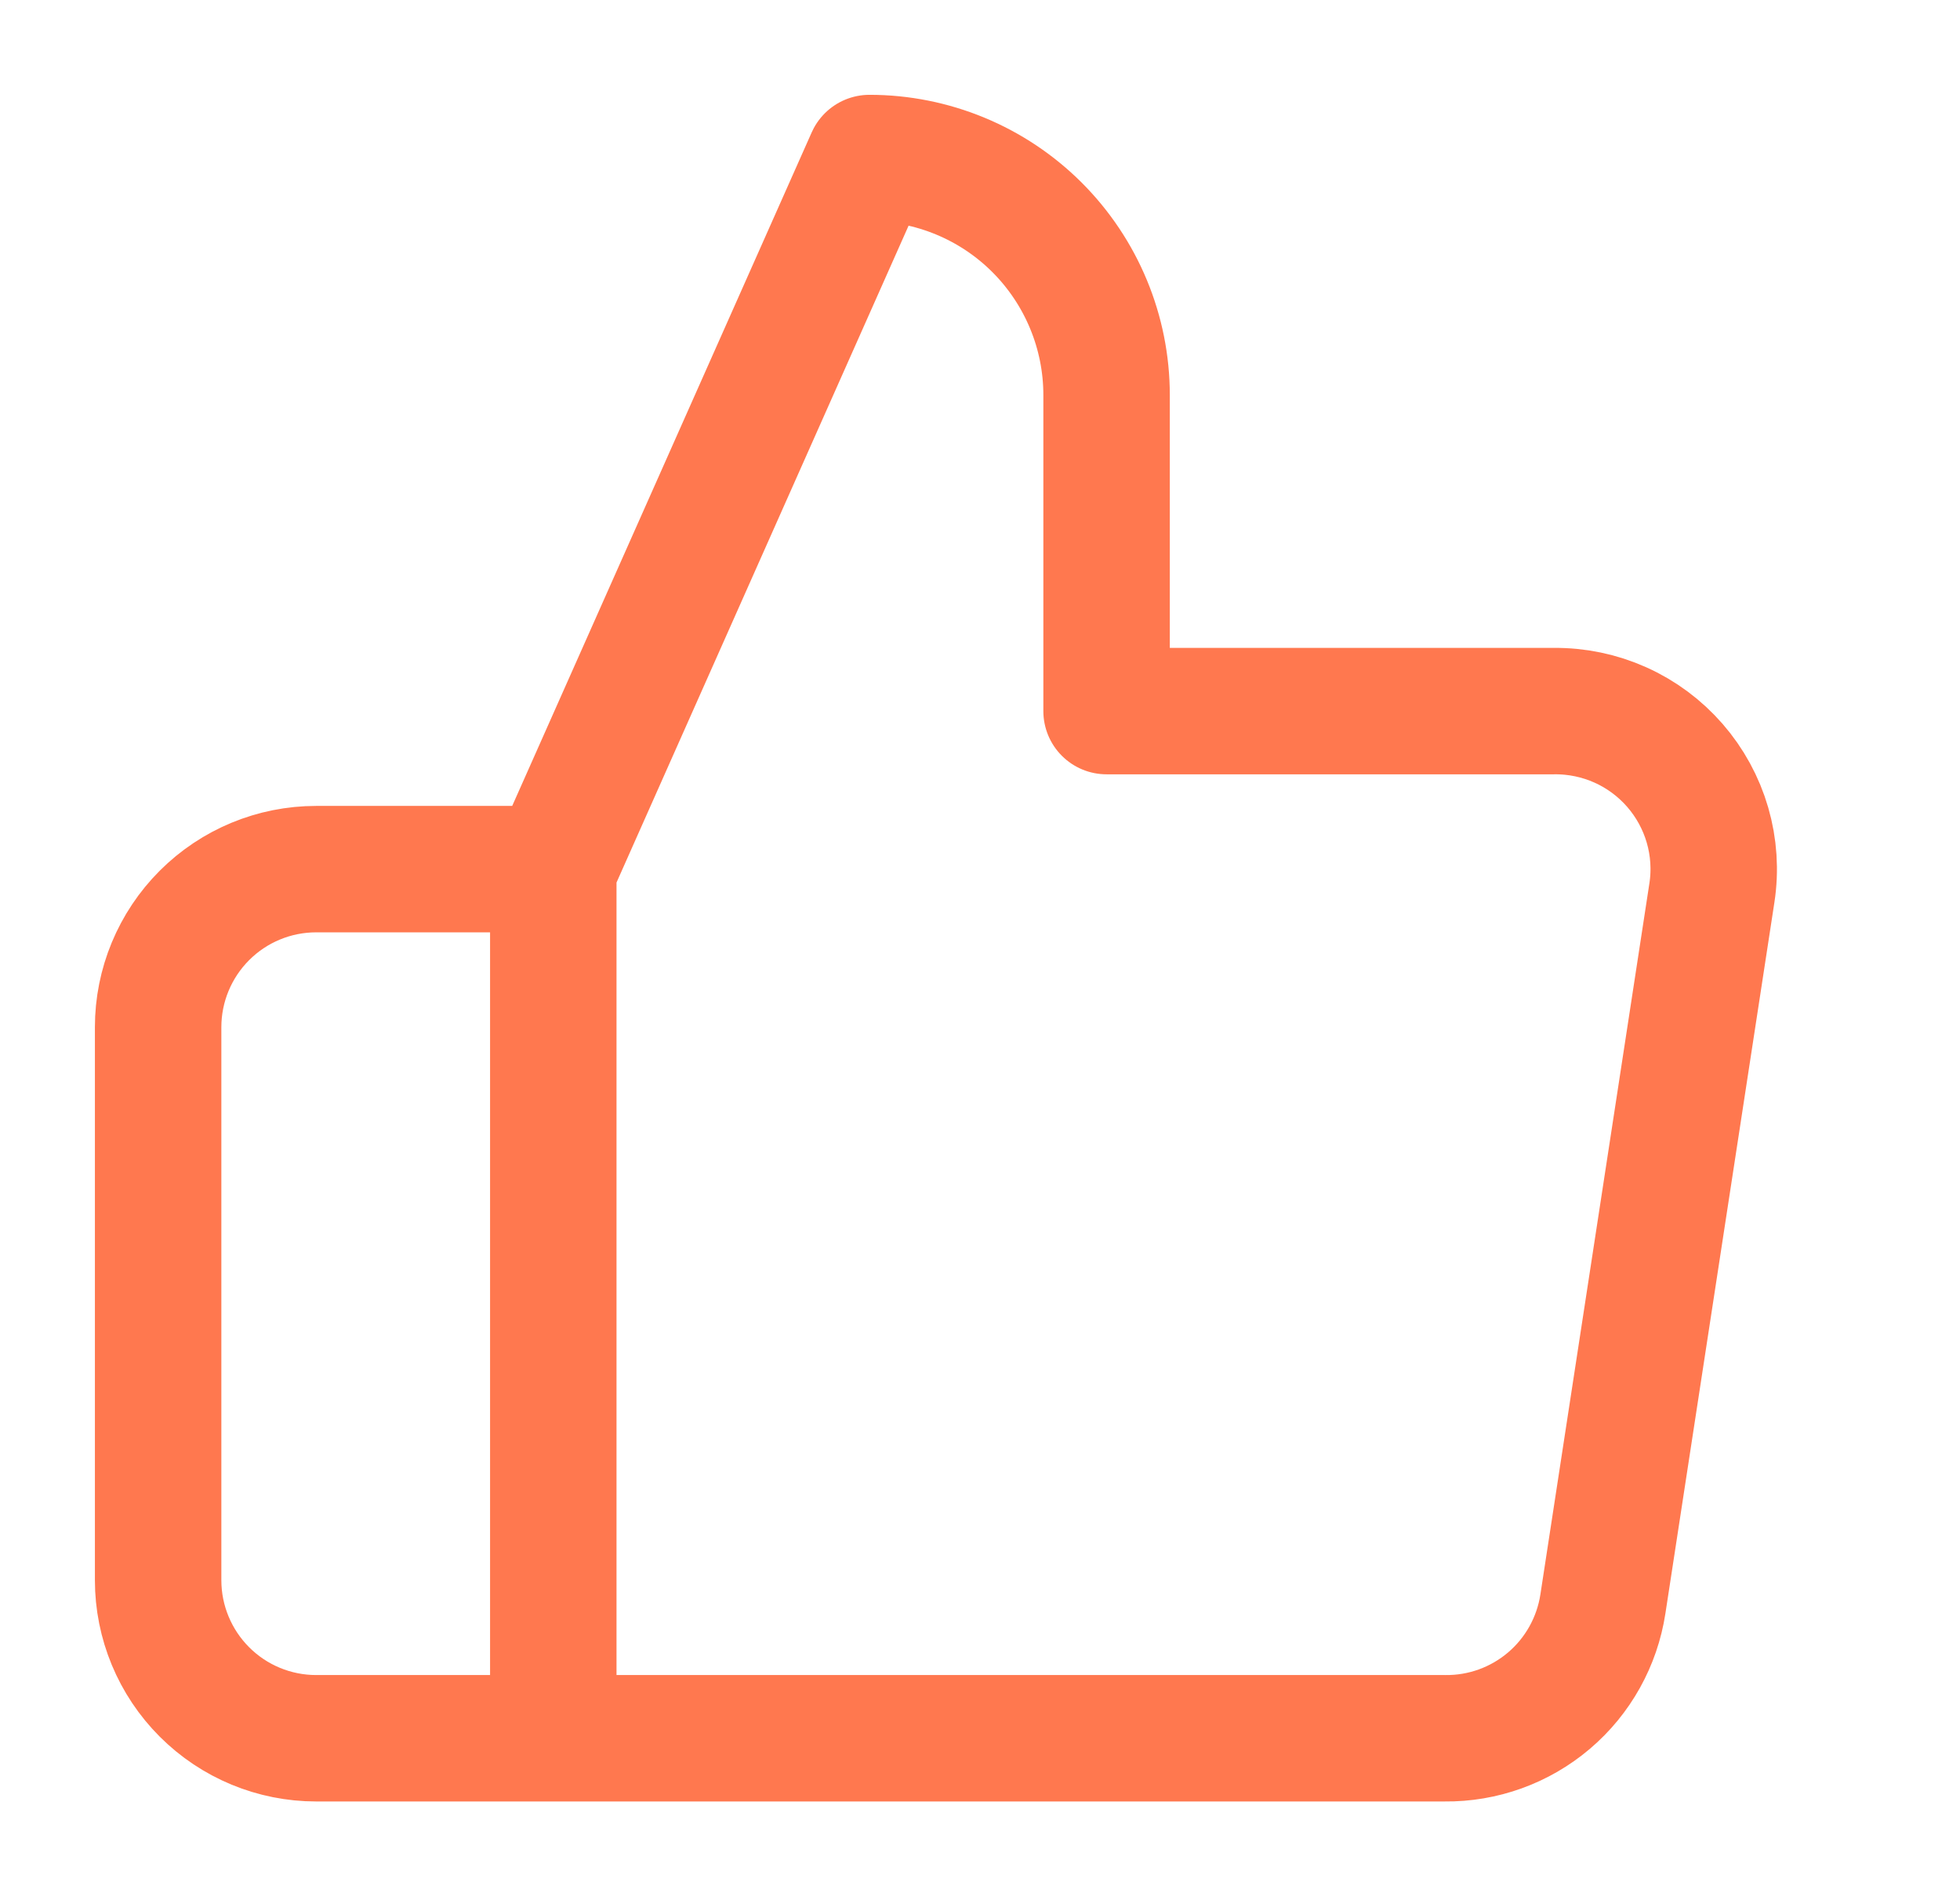 <svg width="31" height="30" viewBox="0 0 31 30" fill="none" xmlns="http://www.w3.org/2000/svg">
<path d="M8.751 13.75L13.752 2.5C14.746 2.5 15.7 2.895 16.403 3.598C17.106 4.302 17.502 5.255 17.502 6.25V11.25H24.576C24.939 11.246 25.298 11.321 25.628 11.469C25.959 11.617 26.253 11.836 26.491 12.109C26.729 12.383 26.905 12.705 27.006 13.053C27.107 13.401 27.131 13.767 27.076 14.125L25.352 25.375C25.261 25.971 24.958 26.515 24.499 26.905C24.039 27.296 23.454 27.507 22.852 27.5H8.751M8.751 13.75V27.5M8.751 13.75H5.001C4.338 13.75 3.703 14.013 3.234 14.482C2.765 14.951 2.501 15.587 2.501 16.25V25C2.501 25.663 2.765 26.299 3.234 26.768C3.703 27.237 4.338 27.5 5.001 27.5H8.751" stroke="#FF784F" stroke-width="2" stroke-linecap="round" stroke-linejoin="round"/>
</svg>

